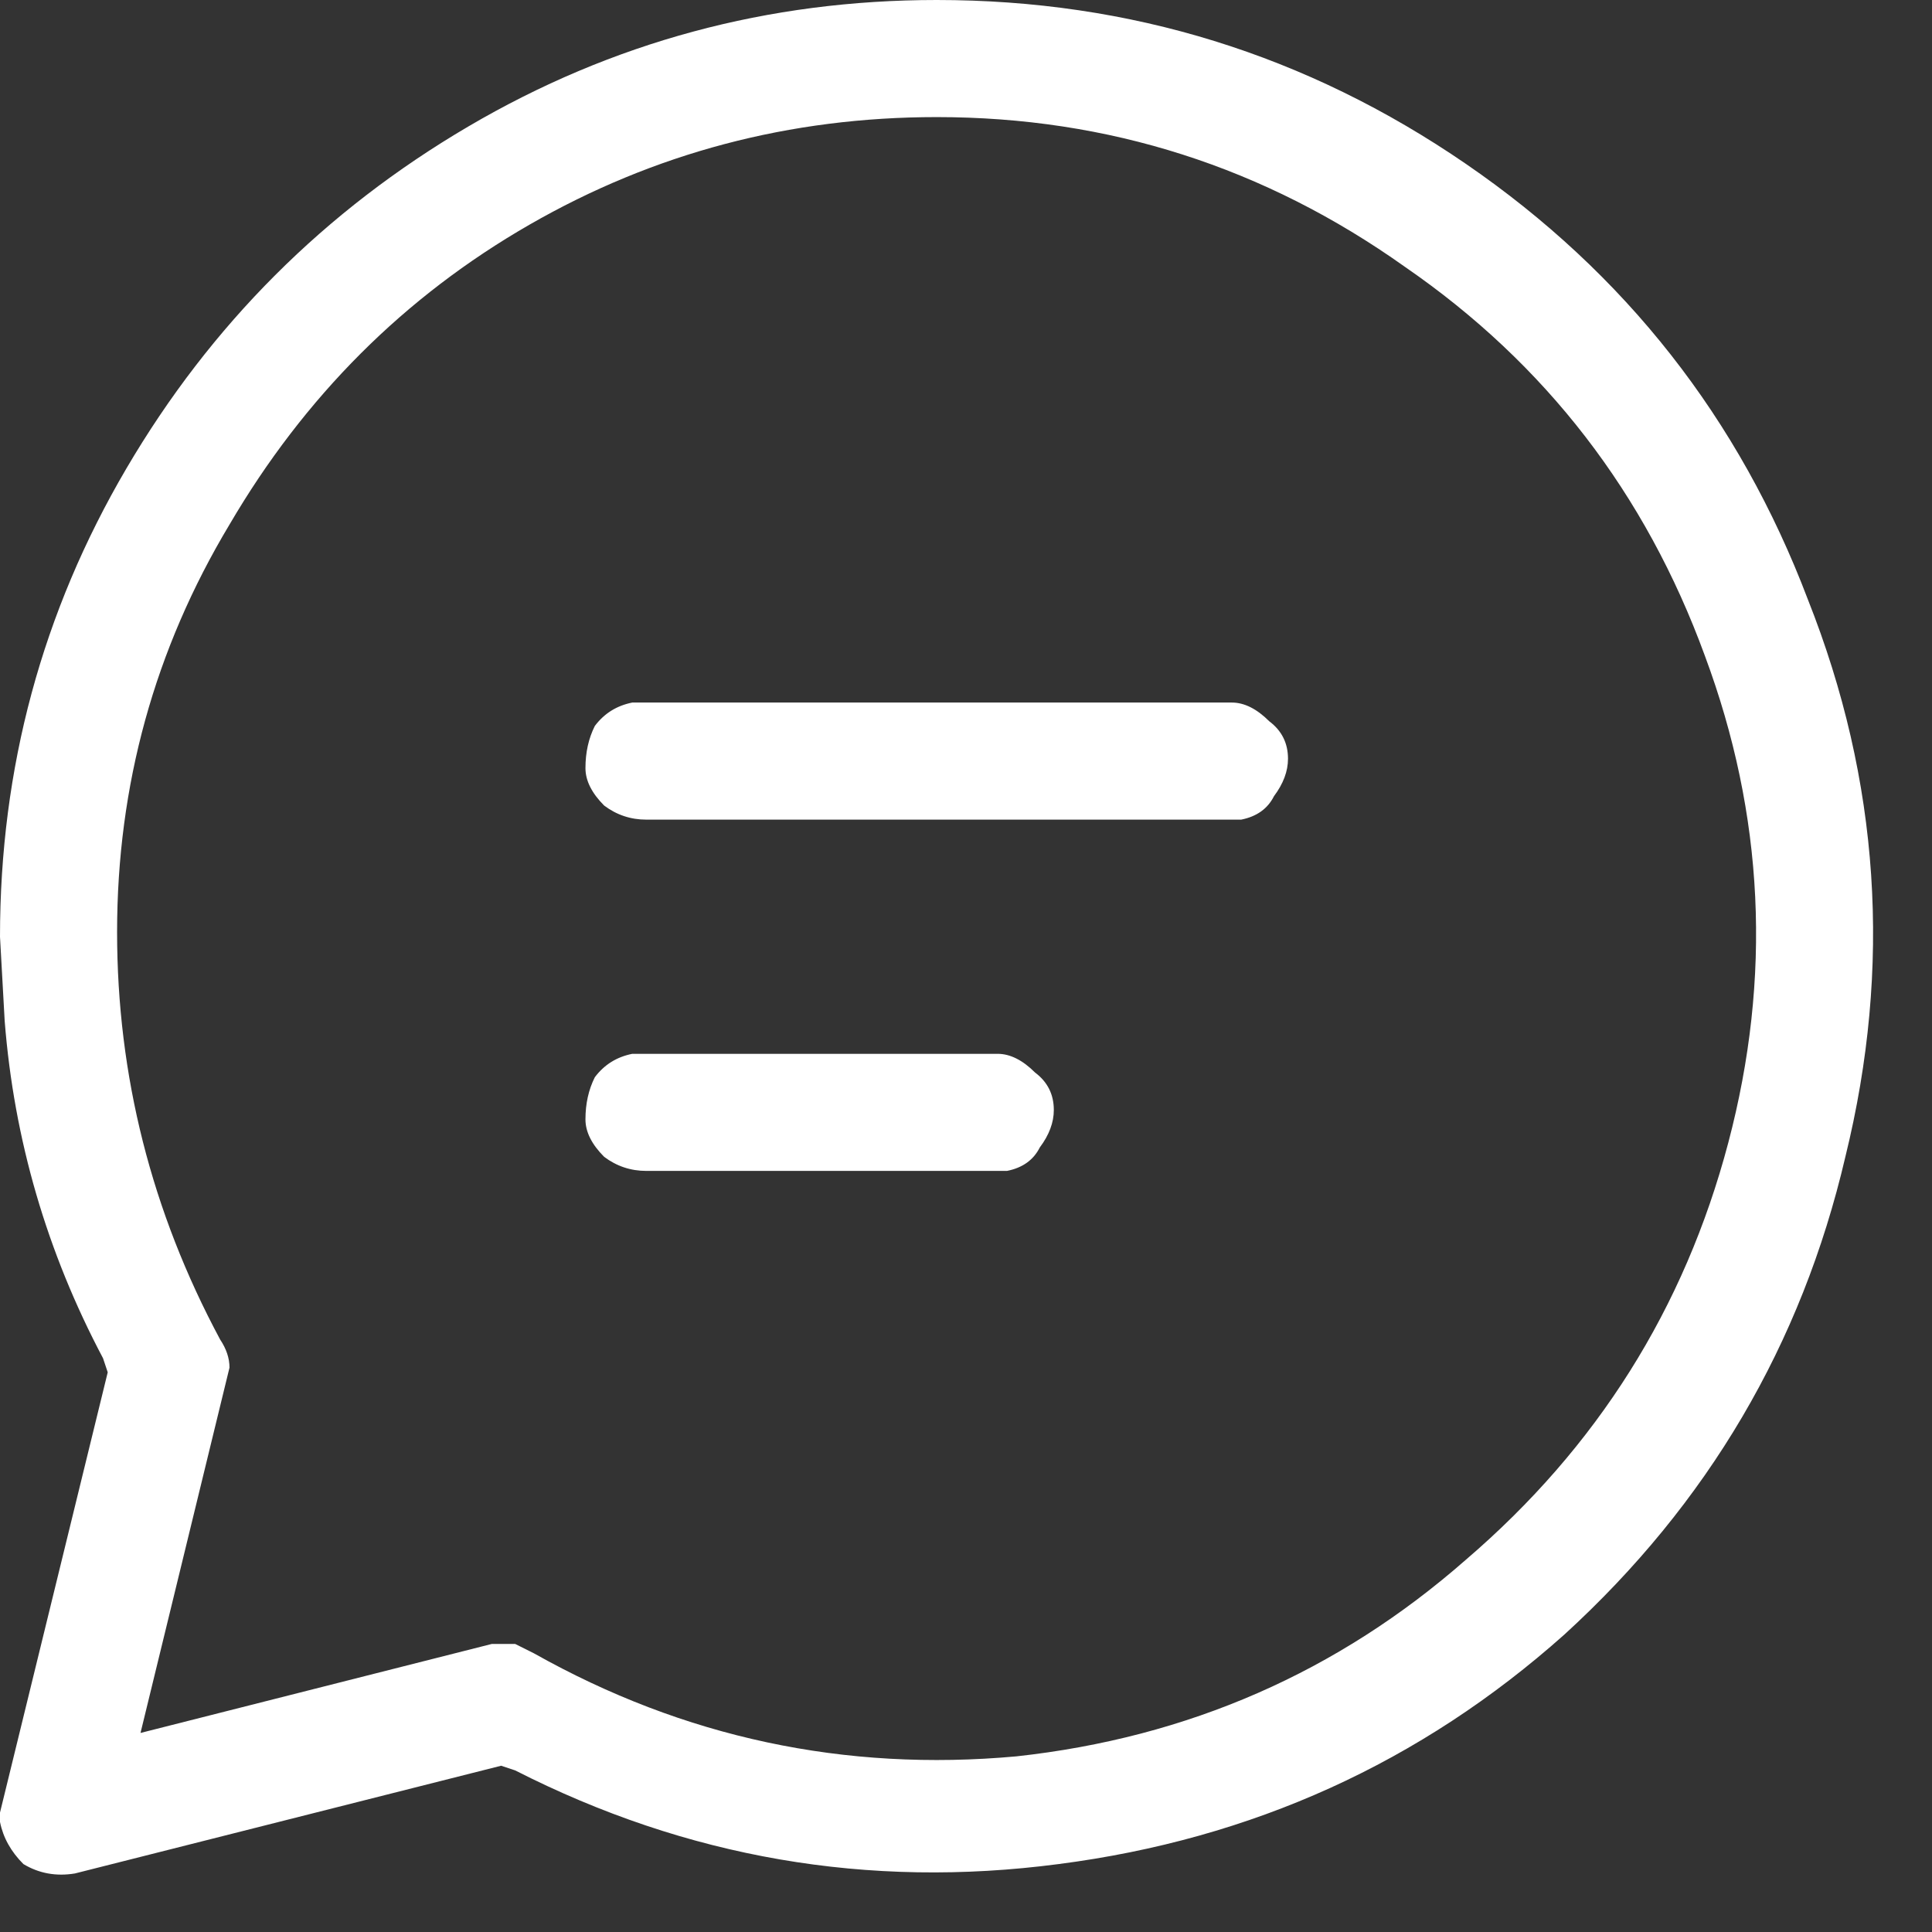 <svg width="33" height="33" viewBox="0 0 33 33" fill="none" xmlns="http://www.w3.org/2000/svg">
<rect x="0" y="0" width="33" height="33" fill="#333333" stroke="none"/>
<path d="M16 -1.43051e-06C19.307 -1.43051e-06 22.32 0.933 25.04 2.8C27.76 4.667 29.707 7.147 30.88 10.24C32.107 13.333 32.32 16.507 31.52 19.76C30.773 22.96 29.173 25.68 26.72 27.92C24.267 30.107 21.387 31.413 18.08 31.84C14.827 32.267 11.733 31.733 8.8 30.24L8.56 30.16L1.28 32C0.96 32.053 0.667 32 0.4 31.84C0.187 31.627 0.053 31.387 5.96046e-08 31.12V30.96L1.84 23.44L1.76 23.2C0.8 21.387 0.24 19.467 0.08 17.44L5.96046e-08 16C5.96046e-08 13.12 0.72 10.453 2.16 8C3.6 5.547 5.547 3.6 8 2.16C10.453 0.72 13.12 -1.43051e-06 16 -1.43051e-06ZM16 2C13.493 2 11.173 2.613 9.04 3.84C6.907 5.067 5.2 6.773 3.92 8.96C2.64 11.093 2 13.413 2 15.92C2 18.373 2.587 20.693 3.76 22.88C3.867 23.04 3.92 23.2 3.92 23.36L2.4 29.6L8.4 28.08C8.56 28.08 8.693 28.08 8.8 28.08L9.12 28.24C11.68 29.68 14.427 30.267 17.36 30C20.293 29.68 22.853 28.56 25.04 26.64C27.28 24.72 28.773 22.347 29.52 19.52C30.267 16.693 30.133 13.92 29.12 11.2C28.107 8.427 26.4 6.213 24 4.56C21.6 2.853 18.933 2 16 2ZM17.04 18C17.253 18 17.467 18.107 17.68 18.32C17.893 18.48 18 18.693 18 18.96C18 19.173 17.92 19.387 17.76 19.6C17.653 19.813 17.467 19.947 17.2 20H11.04C10.773 20 10.533 19.92 10.32 19.76C10.107 19.547 10 19.333 10 19.12C10 18.853 10.053 18.613 10.16 18.4C10.32 18.187 10.533 18.053 10.8 18H17.04ZM21.04 12C21.253 12 21.467 12.107 21.68 12.32C21.893 12.48 22 12.693 22 12.96C22 13.173 21.92 13.387 21.76 13.6C21.653 13.813 21.467 13.947 21.2 14H11.04C10.773 14 10.533 13.92 10.32 13.76C10.107 13.547 10 13.333 10 13.12C10 12.853 10.053 12.613 10.16 12.4C10.32 12.187 10.533 12.053 10.8 12L21.04 12Z" fill="white"/>
</svg>
